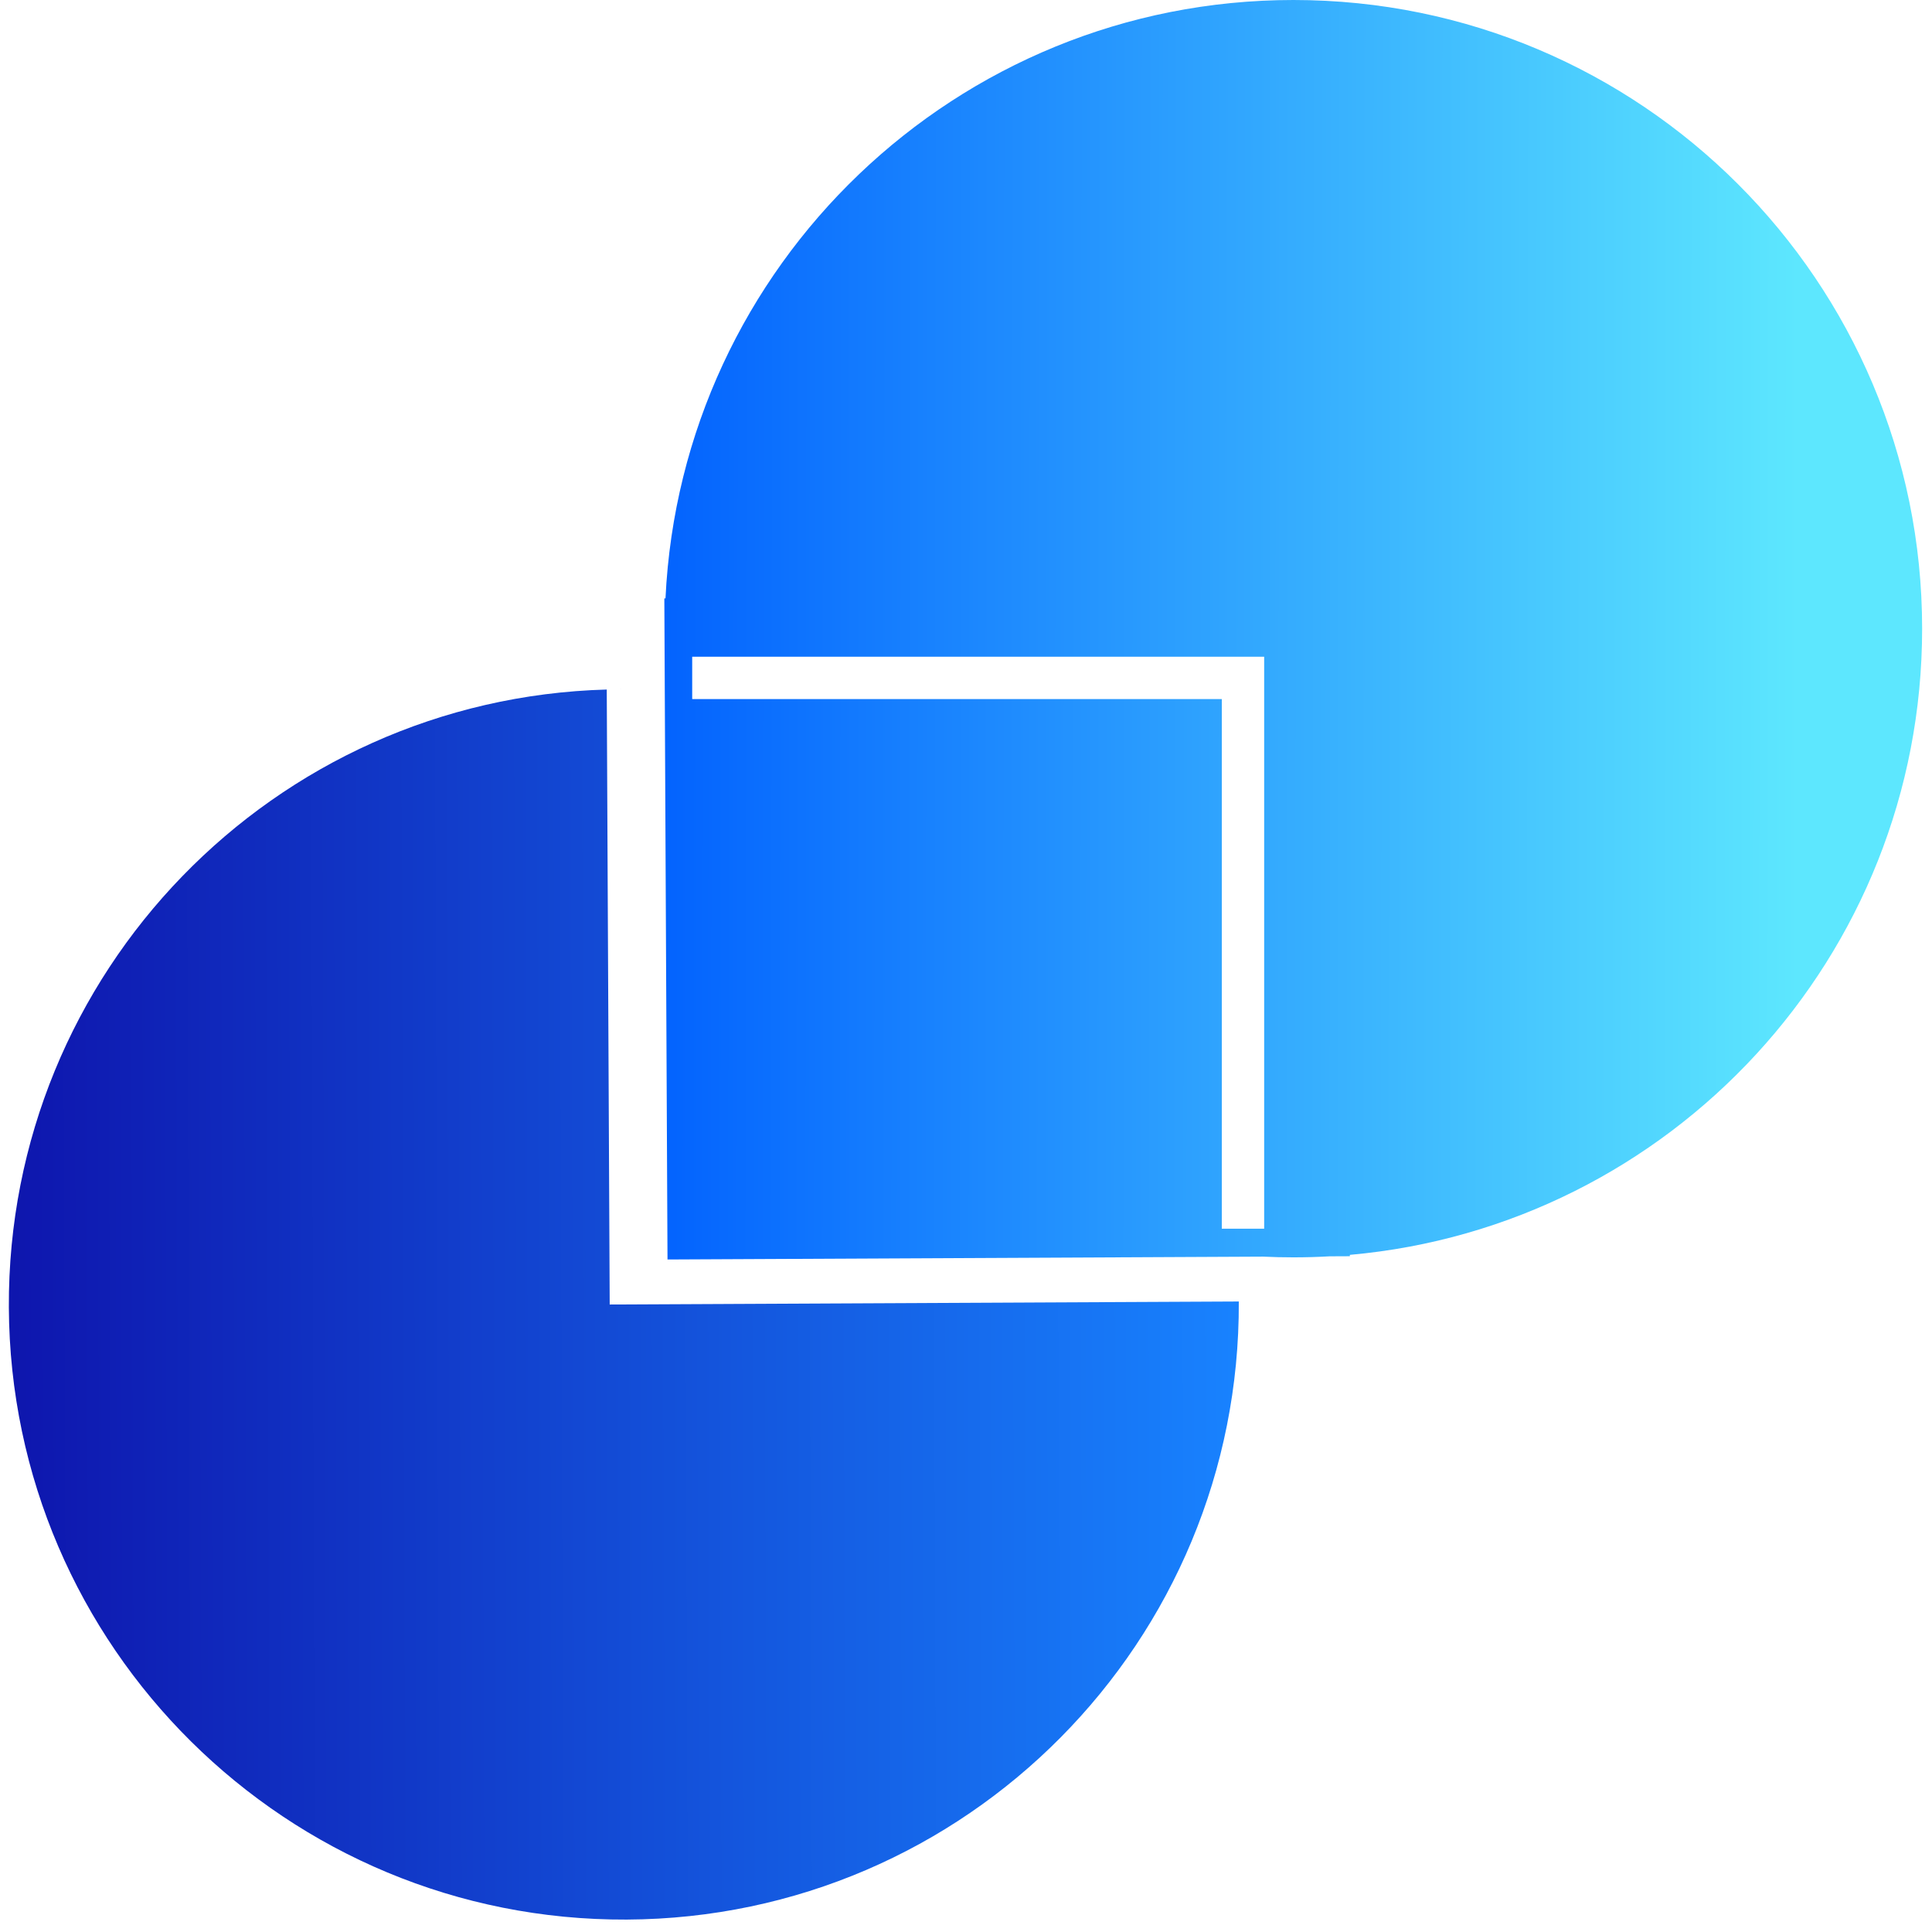 <svg width="228" height="228" viewBox="0 0 228 228" fill="none" xmlns="http://www.w3.org/2000/svg">
<path fill-rule="evenodd" clip-rule="evenodd" d="M71.605 81.374C32.297 82.449 0.856 114.753 1.045 154.288C1.237 194.38 33.886 226.726 73.967 226.534C114.049 226.342 146.386 193.686 146.194 153.593L71.952 153.949L71.605 81.374ZM73.166 81.348L73.379 81.347C73.344 81.347 73.308 81.347 73.272 81.347C73.237 81.347 73.202 81.348 73.166 81.348Z" fill="url(#paint0_linear)"/>
<path fill-rule="evenodd" clip-rule="evenodd" d="M226.835 74.192C226.835 112.923 197.156 144.722 159.3 148.089L159.301 148.25L156.933 148.261C155.513 148.342 154.083 148.383 152.643 148.383C151.447 148.383 150.257 148.355 149.074 148.299L78.774 148.635L78.4 70.622L78.536 70.621C80.399 31.305 112.865 0 152.643 0C193.618 0 226.835 33.217 226.835 74.192ZM81.688 82.5H144.188V145H149.188V80V77.5H146.688H81.688V82.5Z" fill="url(#paint1_linear)"/>
<defs>
<linearGradient id="paint0_linear" x1="146.84" y1="143.234" x2="0.24" y2="143.762" gradientUnits="userSpaceOnUse">
<stop stop-color="#1883FF"/>
<stop offset="1" stop-color="#0E15AD"/>
</linearGradient>
<linearGradient id="paint1_linear" x1="78.4" y1="84.819" x2="226.896" y2="84.995" gradientUnits="userSpaceOnUse">
<stop stop-color="#0363FE"/>
<stop offset="0.901" stop-color="#5DE7FE"/>
</linearGradient>
</defs>
</svg>
